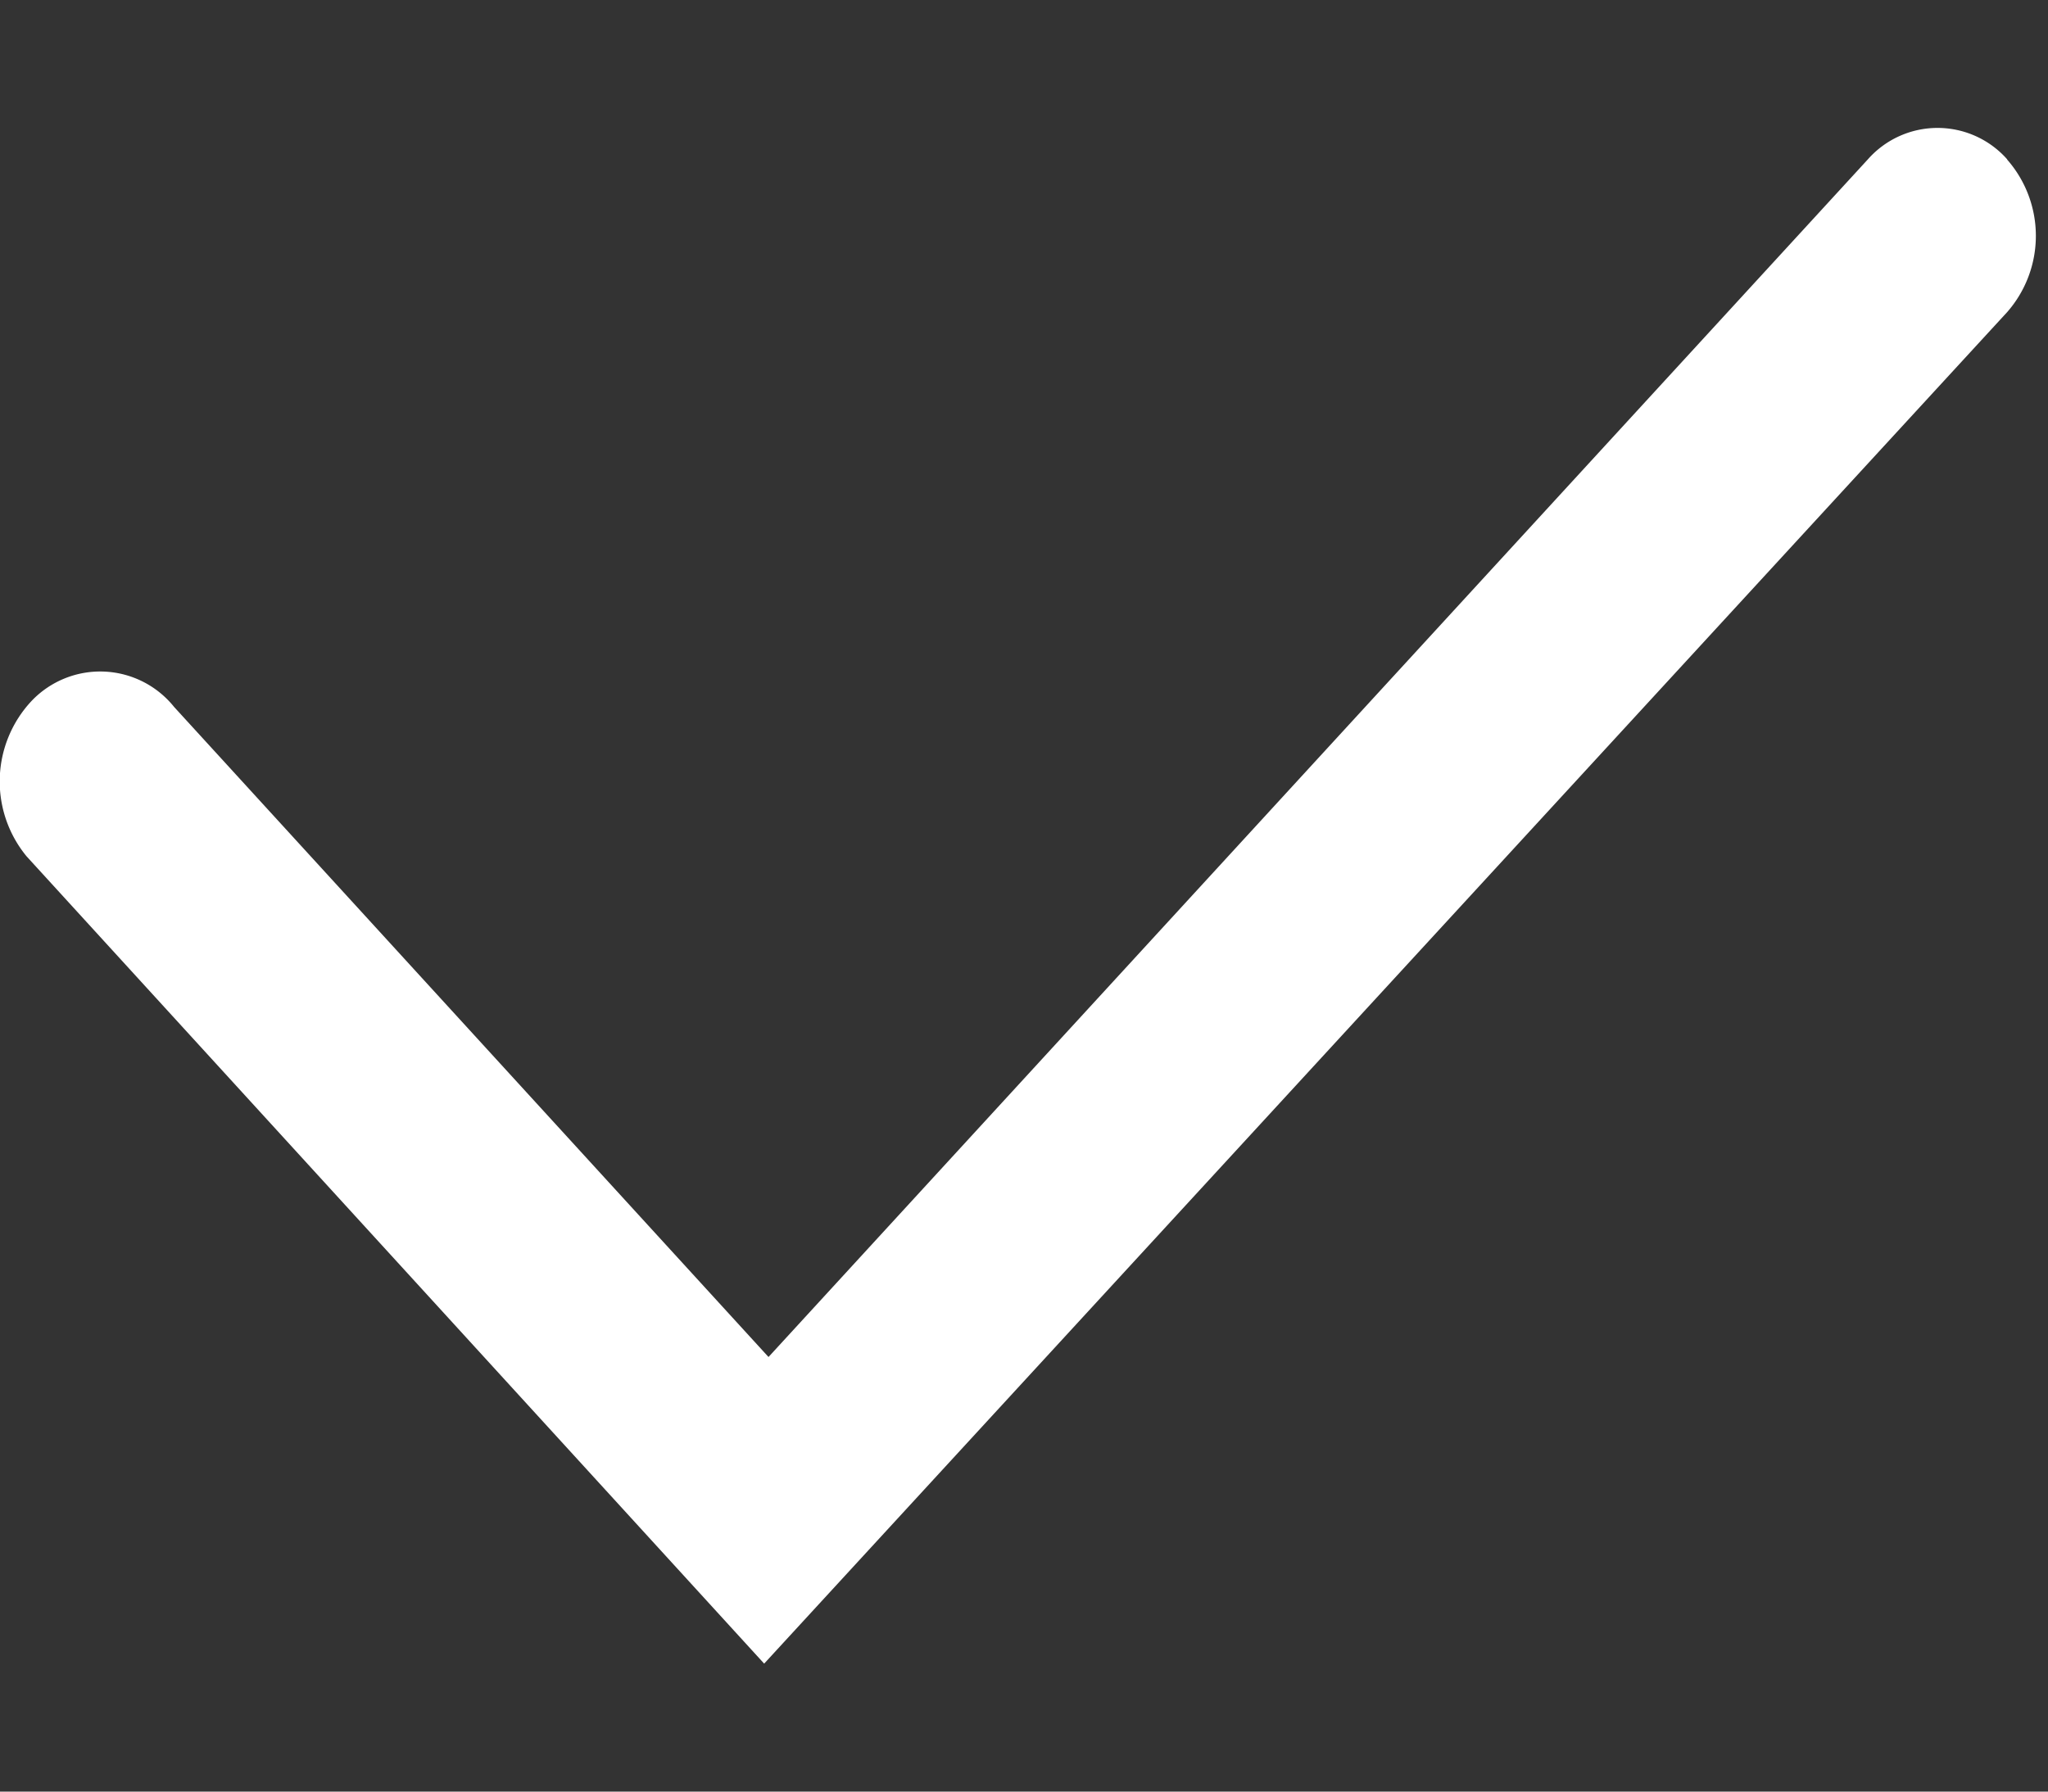 <svg xmlns="http://www.w3.org/2000/svg" width="8" height="7" viewBox="0 0 8 7"><rect x="0" y="0" width="8" height="7" fill="#333333" stroke="none"/><path fill="#FFF" fill-rule="evenodd" d="M7.841.623a.363.363 0 0 0-.545 0L3.002 5.302.68 2.762a.37.37 0 0 0-.556-.024.46.46 0 0 0-.02.608L2.985 6.5 7.84 1.22a.452.452 0 0 0 0-.597"/></svg>